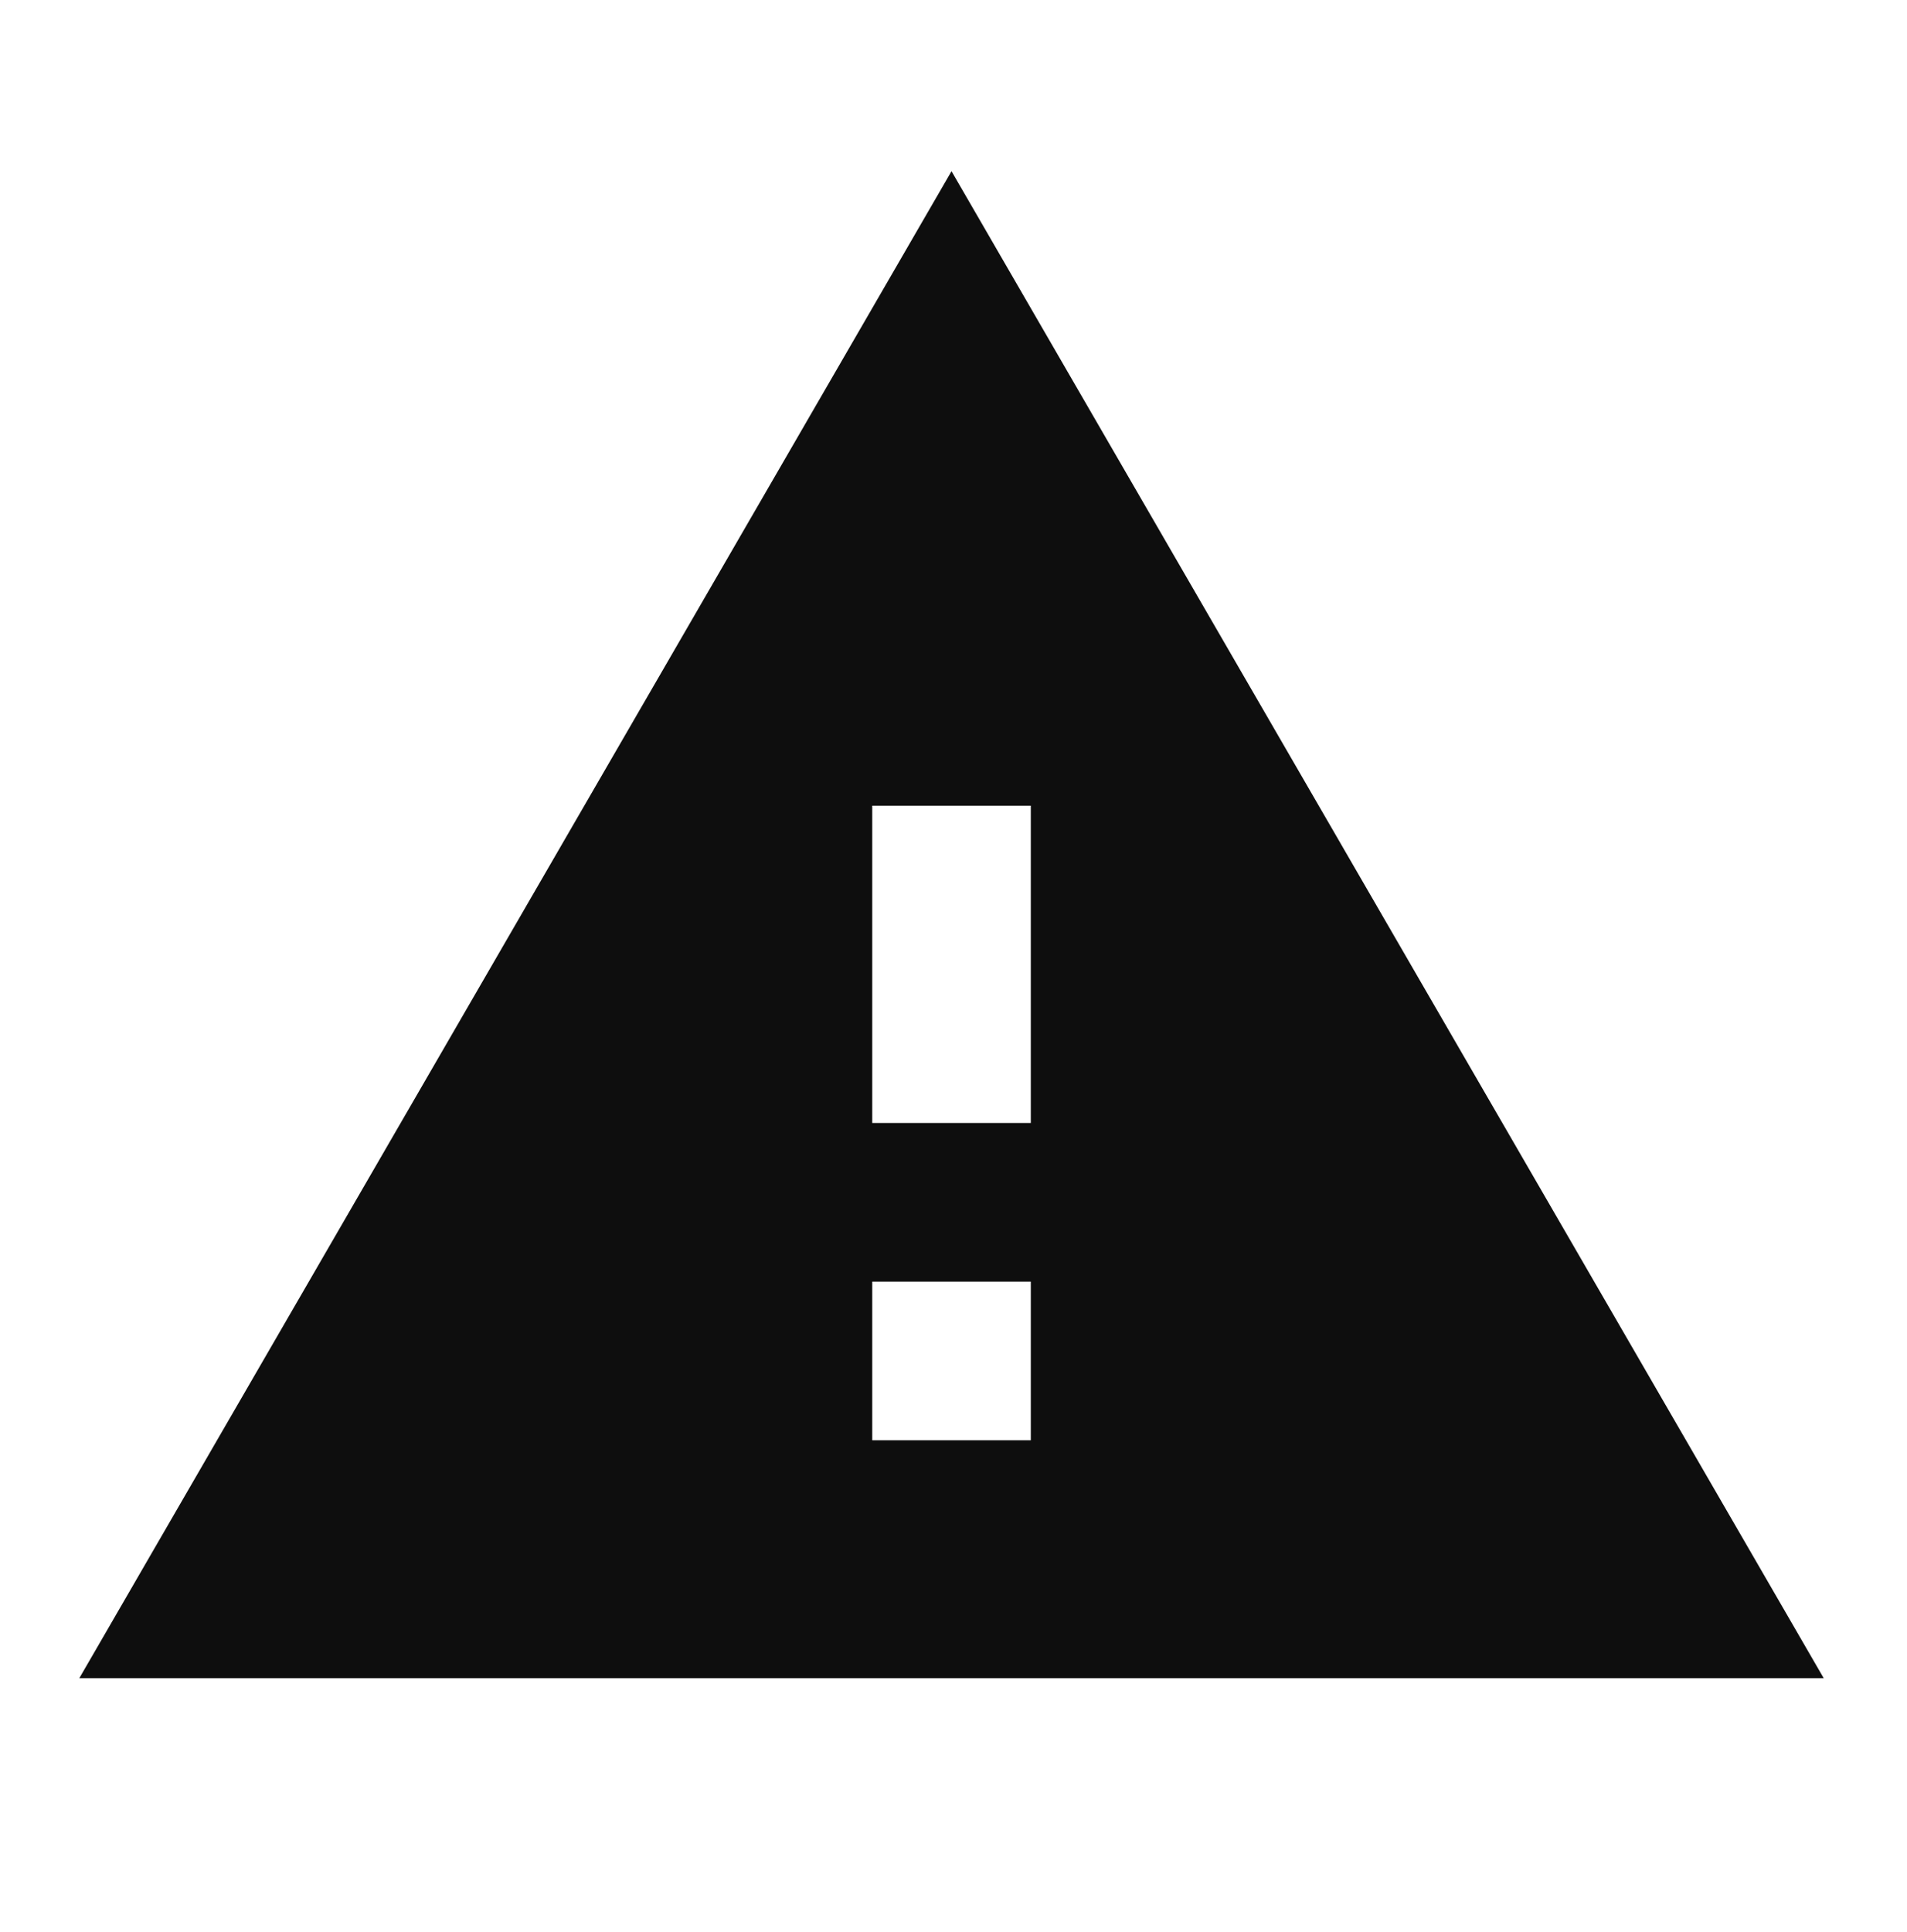 <svg width="78" height="79" viewBox="0 0 78 79" fill="none" xmlns="http://www.w3.org/2000/svg">
<g clip-path="url(#clip0_1392_11239)">
<path d="M74.594 68.621H3.244L38.919 7L74.594 68.621ZM35.676 58.891H42.162V52.405H35.676V58.891ZM35.676 45.918H42.162V32.945H35.676V45.918Z" fill="#0E0E0E"/>
</g>
<defs>
<clipPath id="clip0_1392_11239">
<rect width="77.837" height="77.837" fill="white" transform="matrix(-1 0 0 1 77.837 0.513)"/>
</clipPath>
</defs>
</svg>
